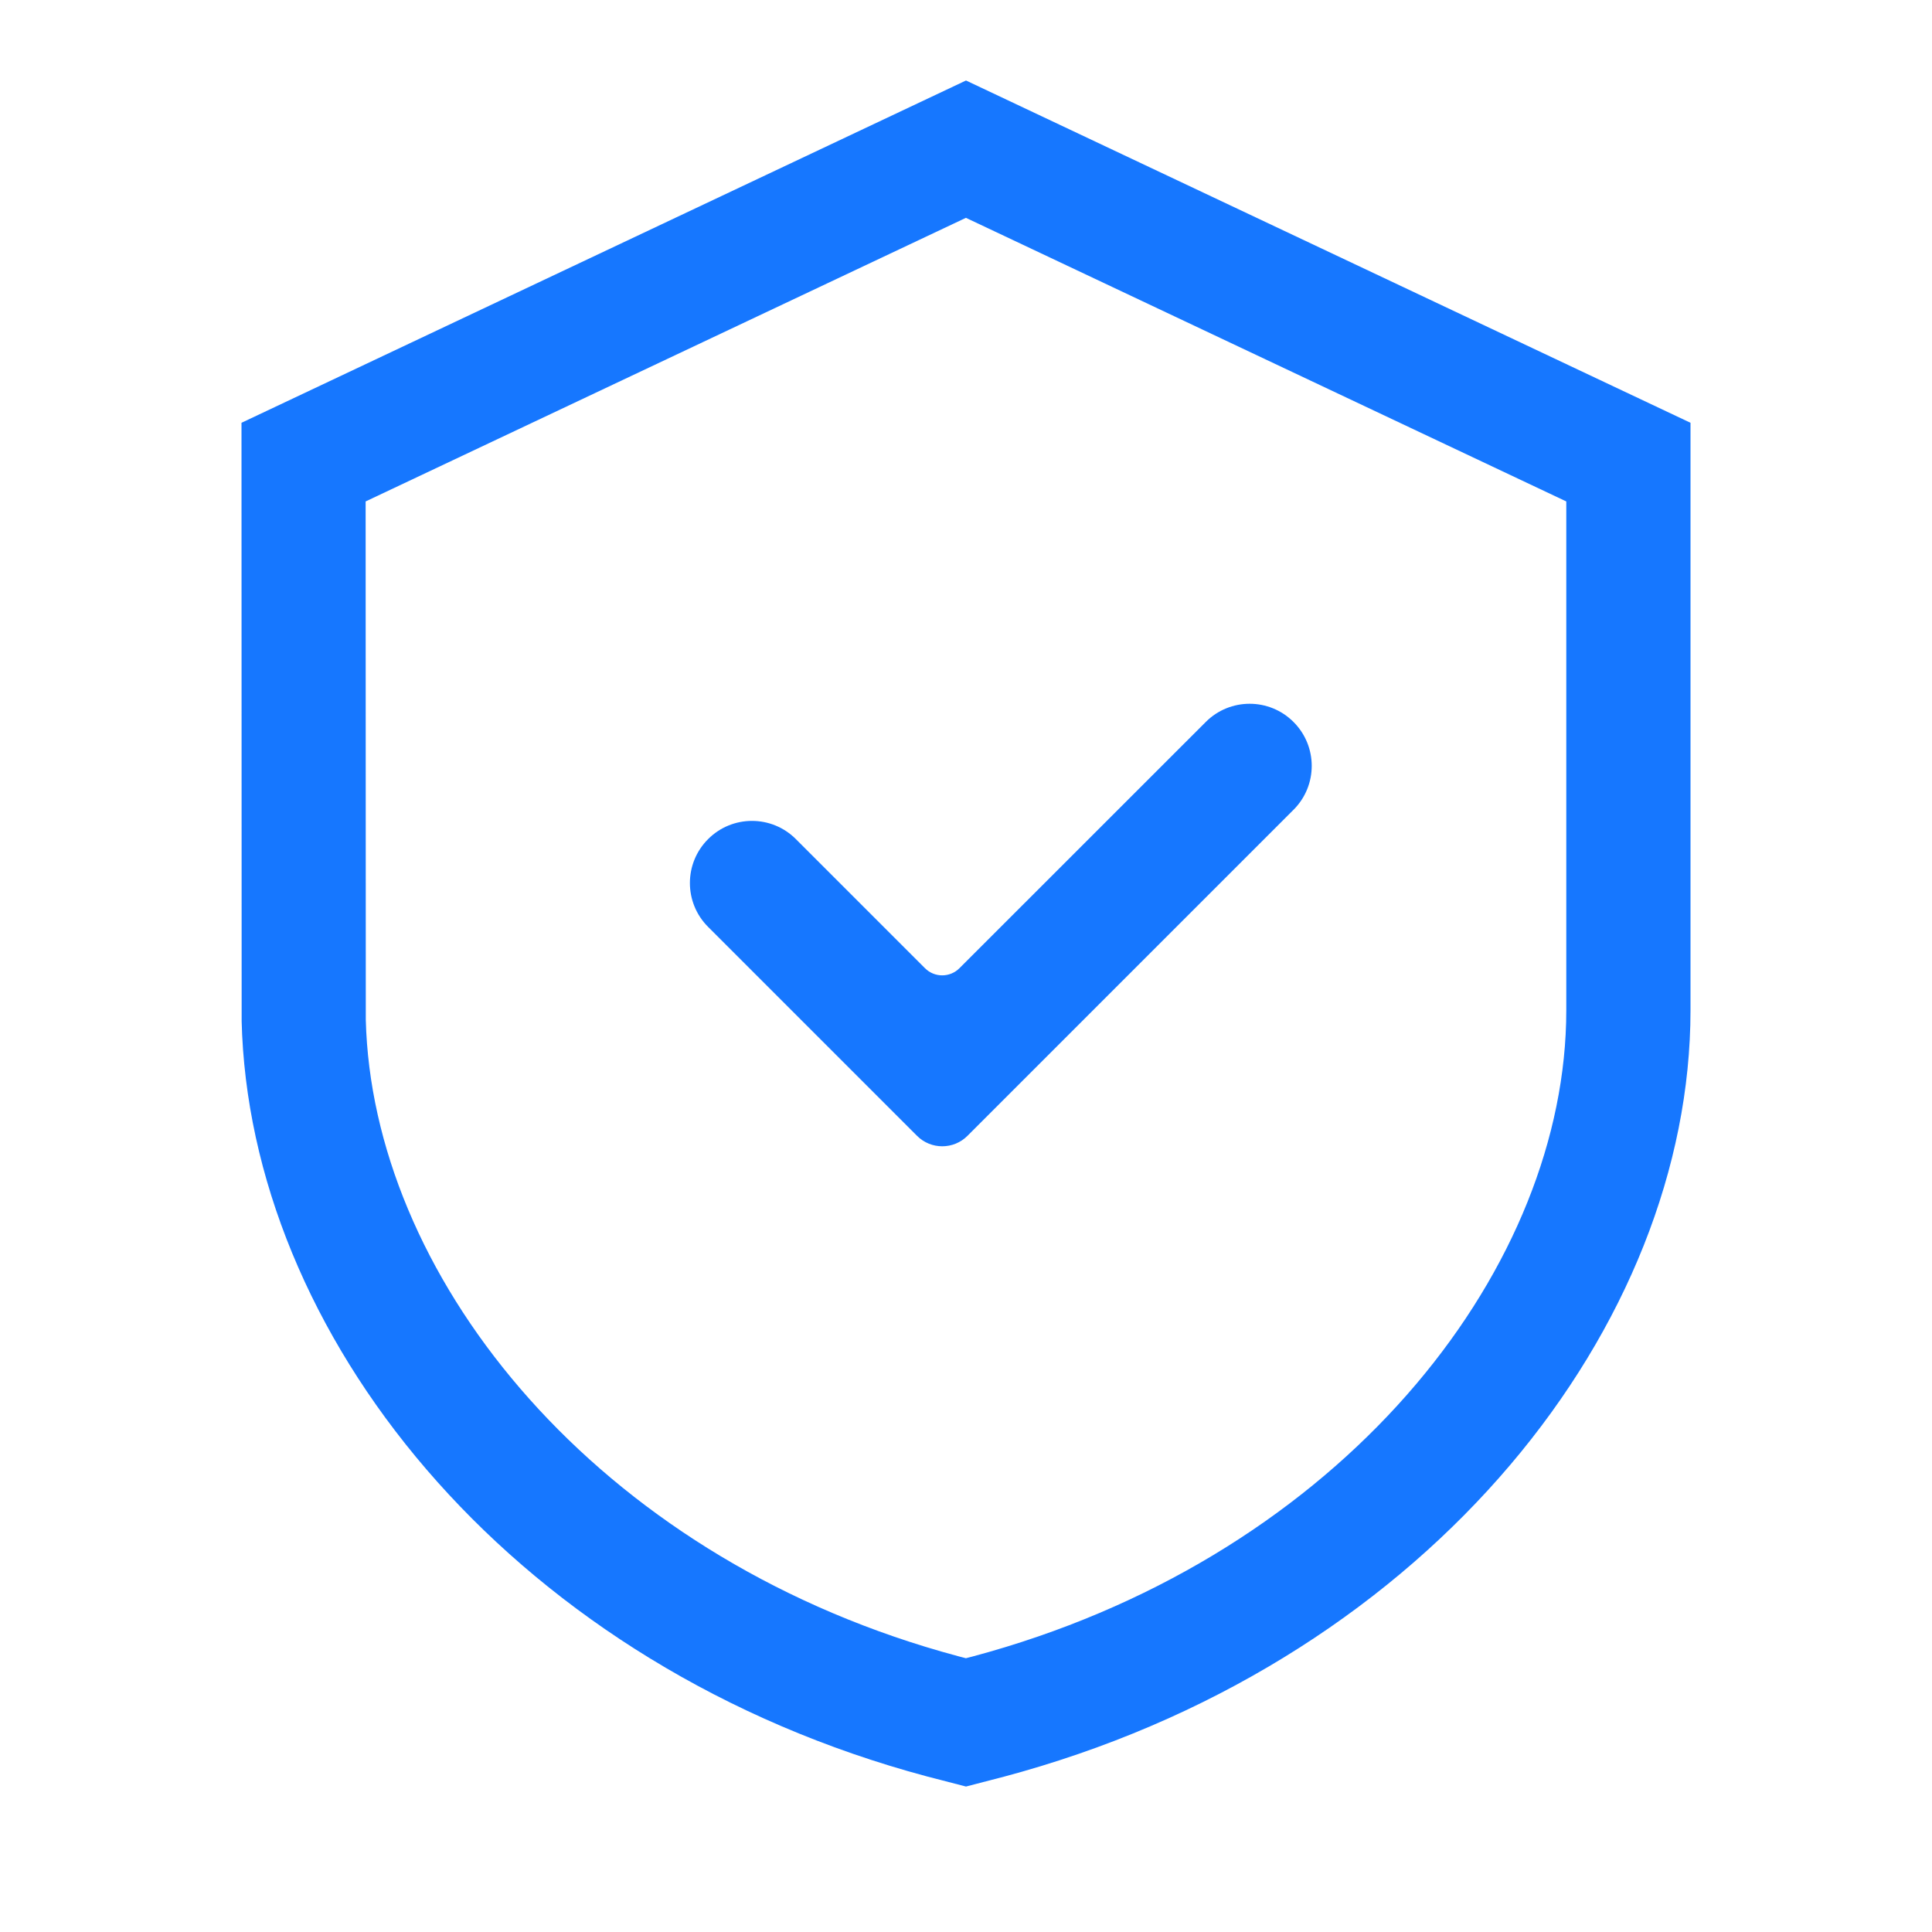 <svg width="24" height="24" viewBox="0 0 24 24" fill="none" xmlns="http://www.w3.org/2000/svg">
<path d="M12 1L21 5.252V12.549C21 16.455 17.793 20.558 12.691 22.01L12.477 22.069L12 22.193L11.517 22.068C6.456 20.714 3.194 16.738 3.008 12.855L3.002 12.689L3 5.252L12 1ZM11.999 2.706L4.542 6.229L4.544 12.669C4.624 15.793 7.263 19.162 11.495 20.457L11.701 20.518L11.91 20.576L11.999 20.599L12.084 20.577C16.498 19.396 19.282 16.018 19.449 12.85L19.455 12.699L19.457 12.549V6.229L11.999 2.706ZM14.978 8.969C15.279 8.667 15.768 8.667 16.069 8.969C16.37 9.27 16.37 9.758 16.069 10.059L12.019 14.109C11.846 14.283 11.564 14.283 11.391 14.109L8.796 11.514C8.495 11.213 8.495 10.725 8.796 10.424C9.097 10.122 9.586 10.122 9.887 10.424L11.49 12.027C11.608 12.146 11.801 12.146 11.919 12.027L14.978 8.969Z" fill="#1677FF"/>
</svg>
